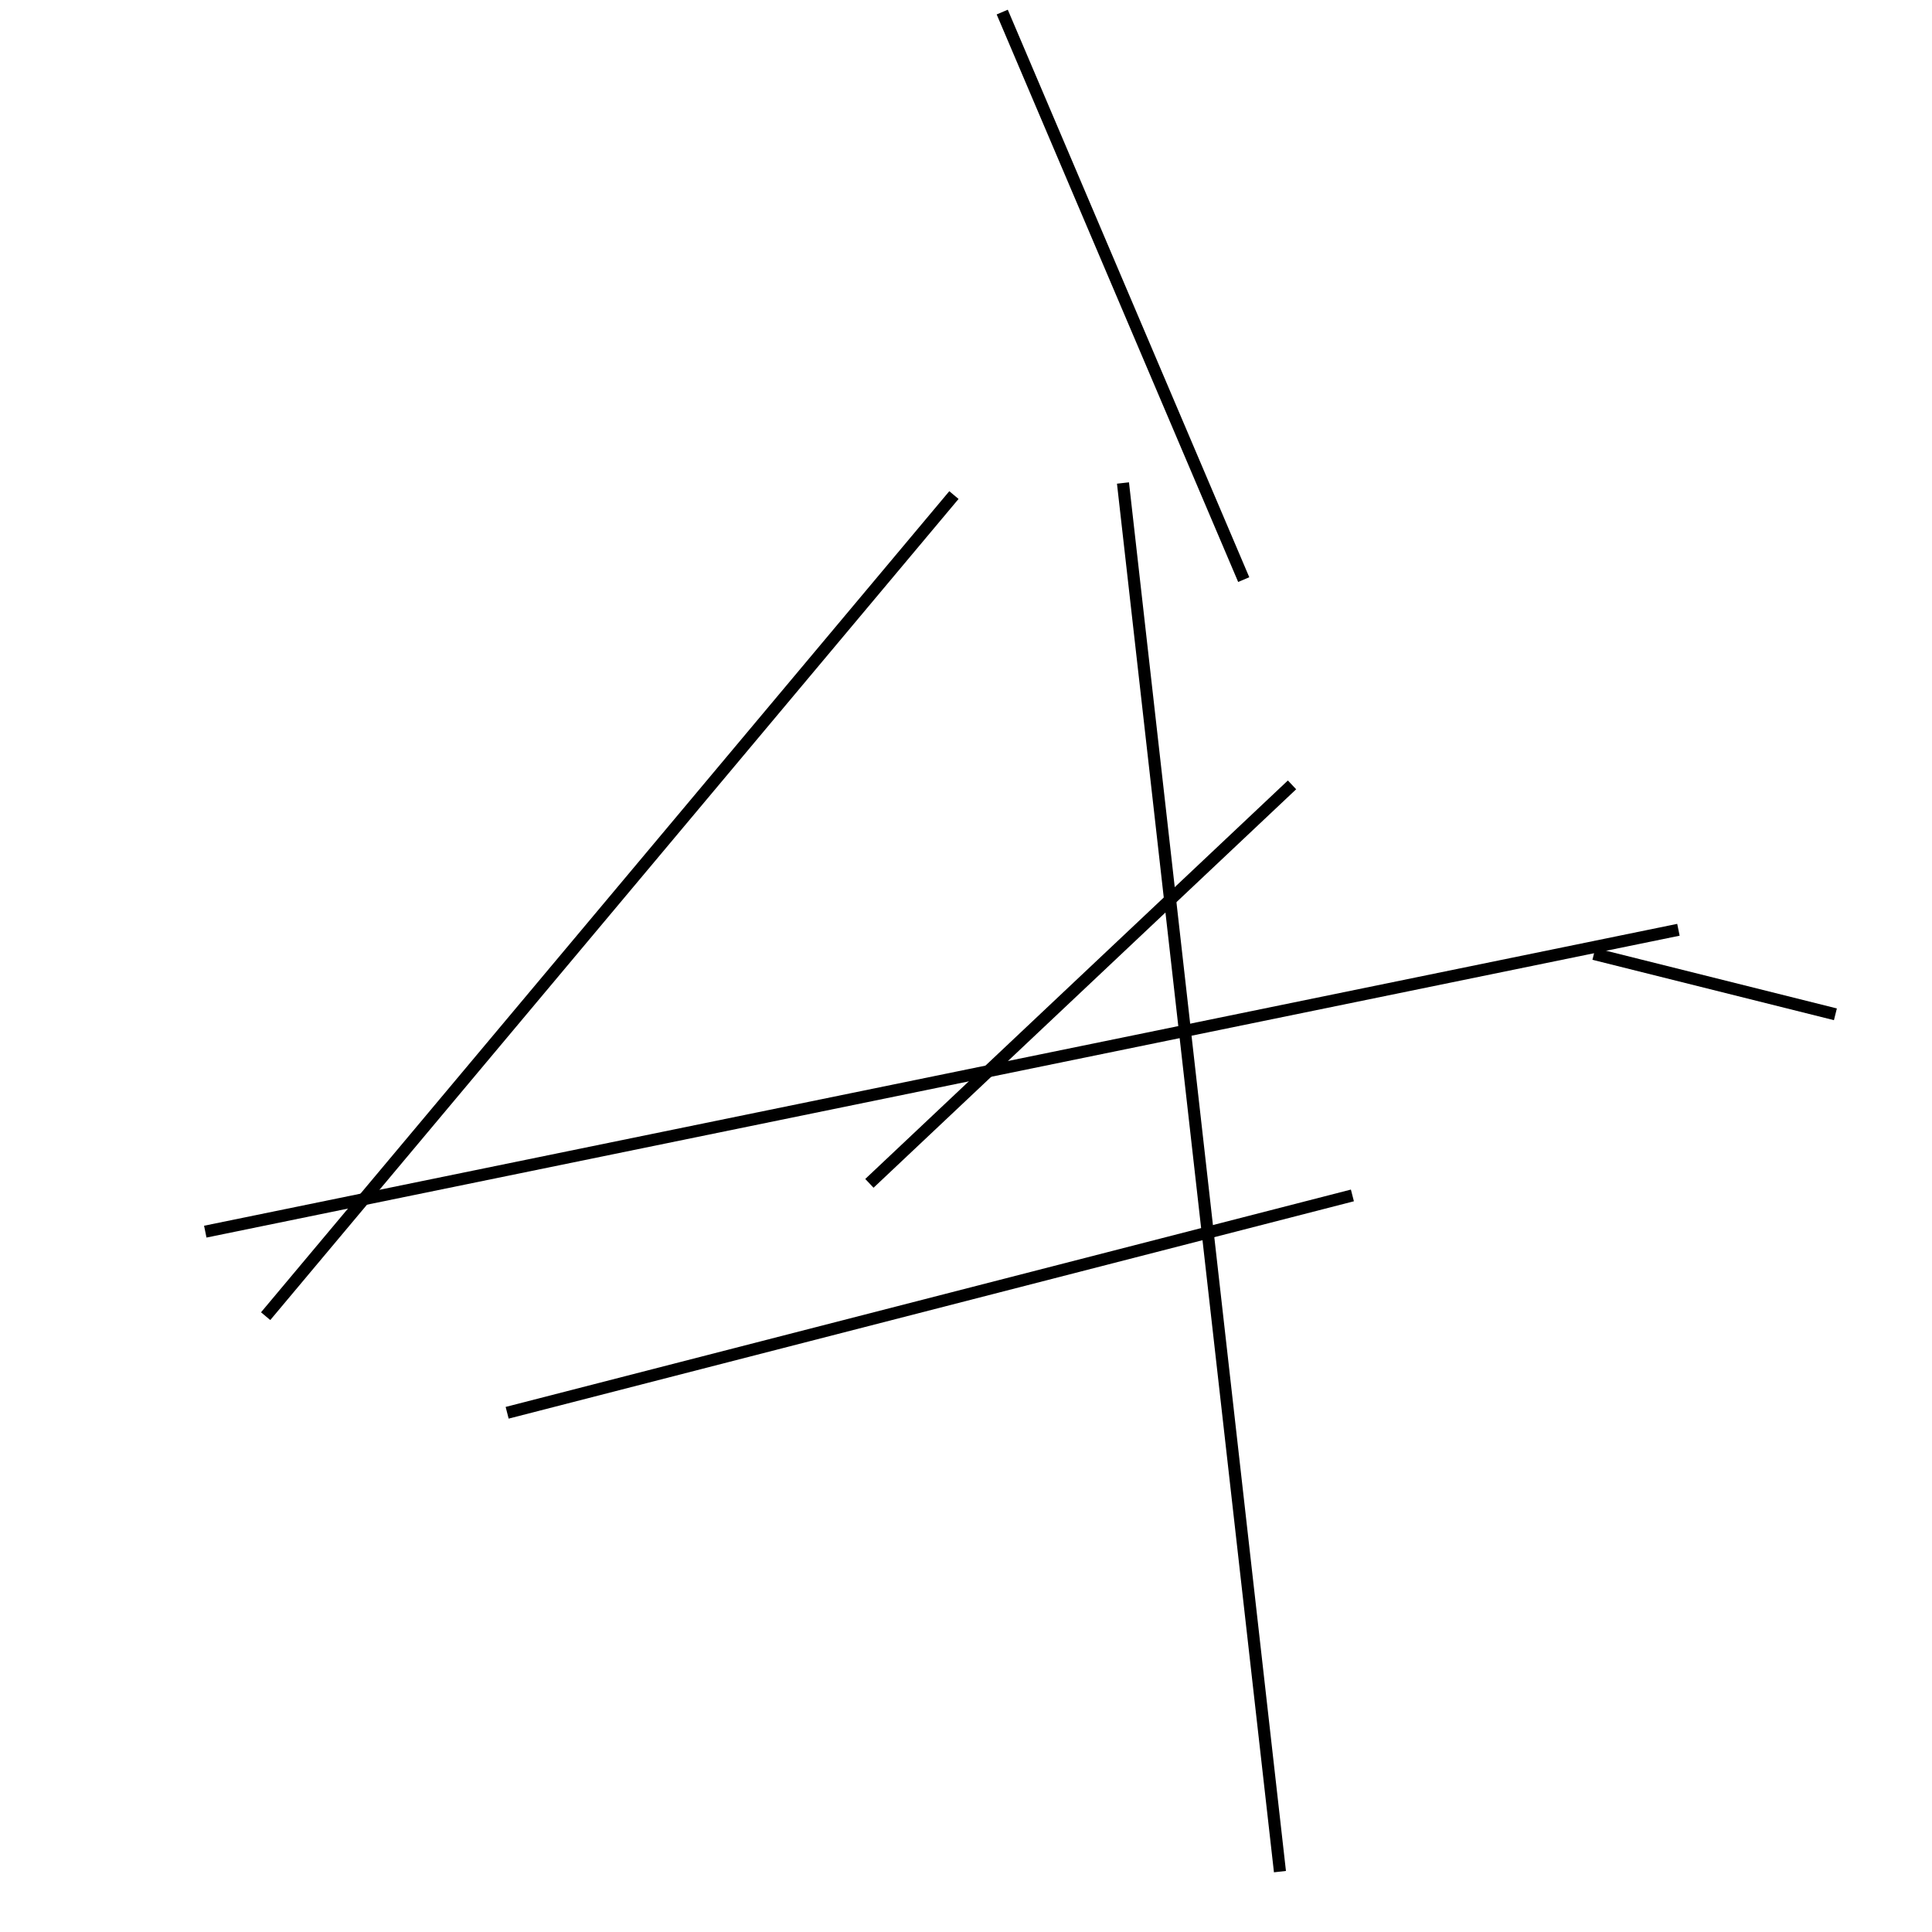 <?xml version="1.0" encoding="utf-8" ?>
<svg baseProfile="full" height="160" version="1.1" width="160" xmlns="http://www.w3.org/2000/svg" xmlns:ev="http://www.w3.org/2001/xml-events" xmlns:xlink="http://www.w3.org/1999/xlink"><defs /><line stroke="black" stroke-width="1" x1="139" x2="17" y1="77" y2="102" /><line stroke="black" stroke-width="1" x1="112" x2="42" y1="99" y2="117" /><line stroke="black" stroke-width="1" x1="132" x2="152" y1="79" y2="84" /><line stroke="black" stroke-width="1" x1="103" x2="83" y1="48" y2="1" /><line stroke="black" stroke-width="1" x1="106" x2="93" y1="155" y2="40" /><line stroke="black" stroke-width="1" x1="79" x2="22" y1="41" y2="109" /><line stroke="black" stroke-width="1" x1="72" x2="107" y1="98" y2="65" /></svg>